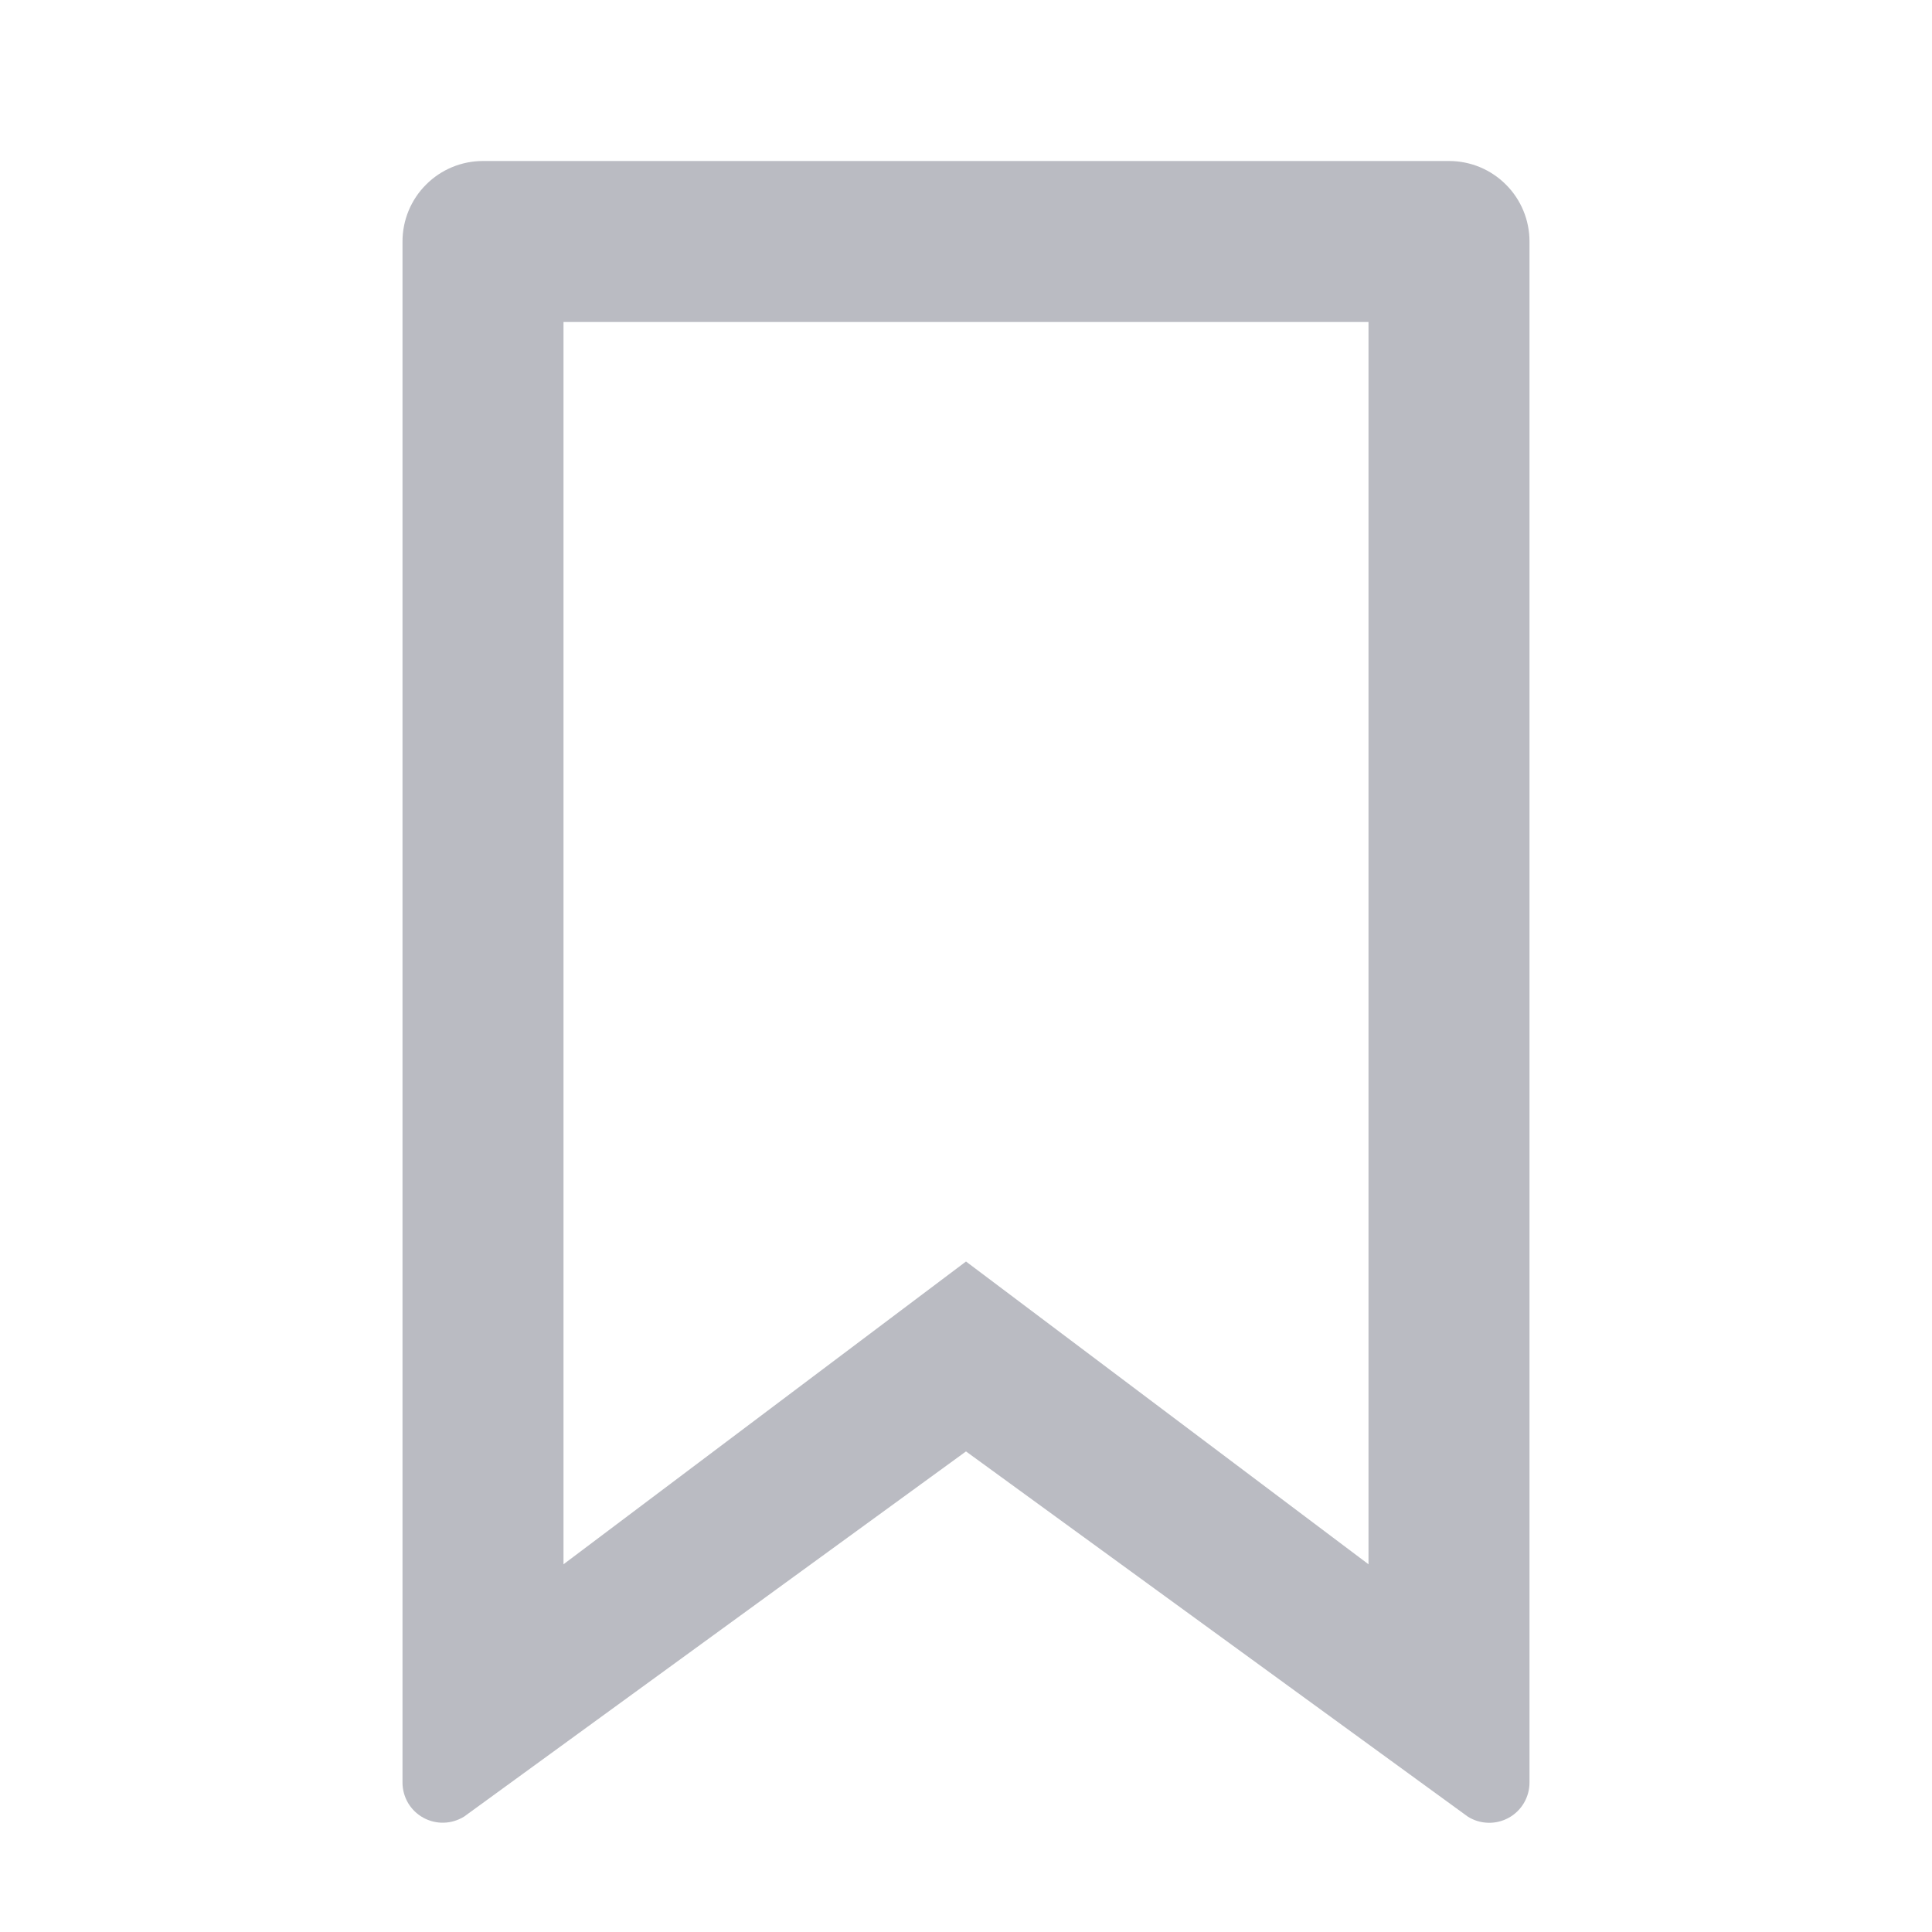 <svg width="24" height="24" viewBox="0 0 24 24" fill="none" xmlns="http://www.w3.org/2000/svg">
<g opacity="0.7">
<path d="M6 2H18C18.265 2 18.52 2.105 18.707 2.293C18.895 2.48 19 2.735 19 3V22.143C19 22.232 18.976 22.32 18.931 22.397C18.886 22.474 18.82 22.538 18.742 22.581C18.664 22.624 18.576 22.646 18.486 22.643C18.397 22.641 18.31 22.615 18.234 22.567L12 18.03L5.766 22.566C5.69 22.613 5.603 22.64 5.514 22.642C5.425 22.645 5.336 22.623 5.258 22.58C5.18 22.537 5.115 22.474 5.069 22.397C5.024 22.32 5 22.232 5 22.143V3C5 2.735 5.105 2.48 5.293 2.293C5.48 2.105 5.735 2 6 2ZM17 4H7V19.432L12 15.671L17 19.432V4Z" fill="#9C9EA8"/>
</g>
</svg>
